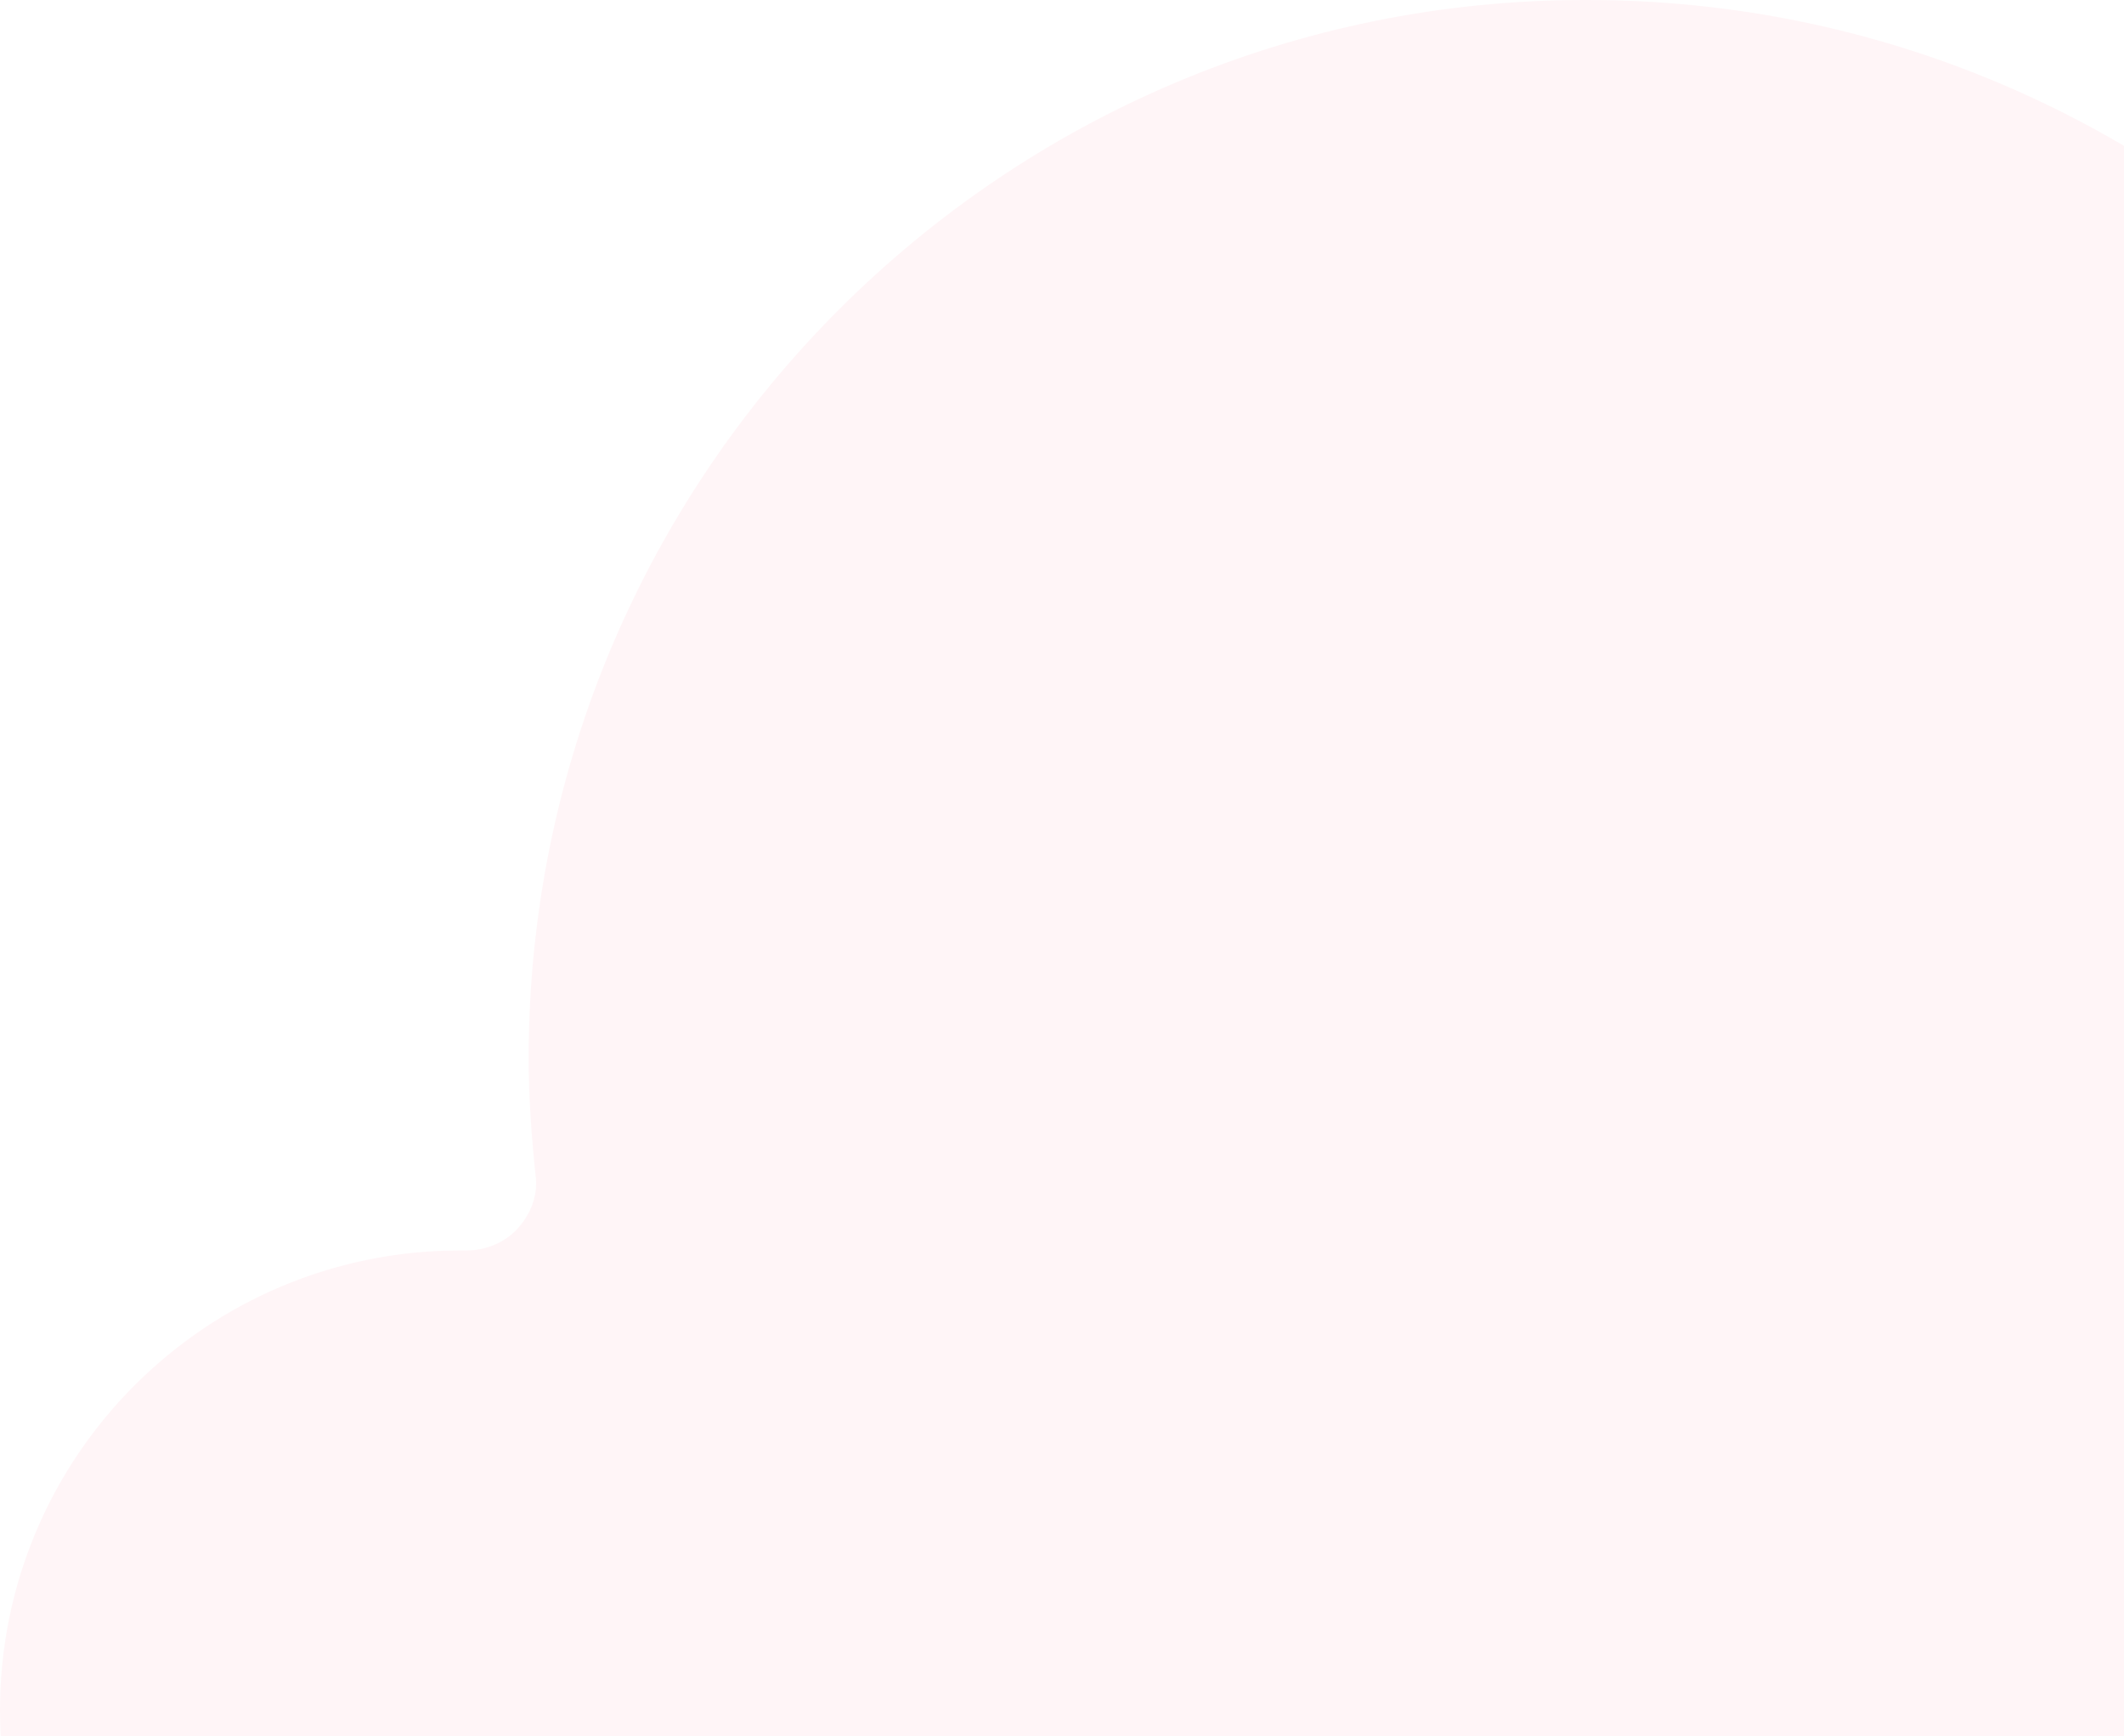 <svg width="744" height="608" viewBox="0 0 744 608" fill="none" xmlns="http://www.w3.org/2000/svg">
<path d="M852.787 760.52H951.389C1040.37 760.52 1112.52 688.41 1112.52 599.475C1112.52 510.539 1040.37 438.429 951.389 438.429H949.465C942.25 438.429 935.997 435.545 931.188 430.738C926.378 425.45 924.454 418.719 924.935 411.989C926.378 398.529 927.34 384.587 927.34 371.127C927.34 166.335 760.919 0.001 556.019 0.001C351.6 -0.48 185.179 165.854 185.179 370.646C185.179 384.107 186.141 397.567 187.584 411.508C188.546 418.239 186.141 424.969 181.331 430.257C177.003 435.064 170.269 437.949 163.535 437.949C163.535 437.949 163.535 437.949 163.054 437.949H161.13C72.148 437.949 0 510.059 0 598.994C0 687.93 72.148 760.04 161.13 760.04H259.732H852.787V760.52Z" fill="#FC2860" fill-opacity="0.05"/>
</svg>
